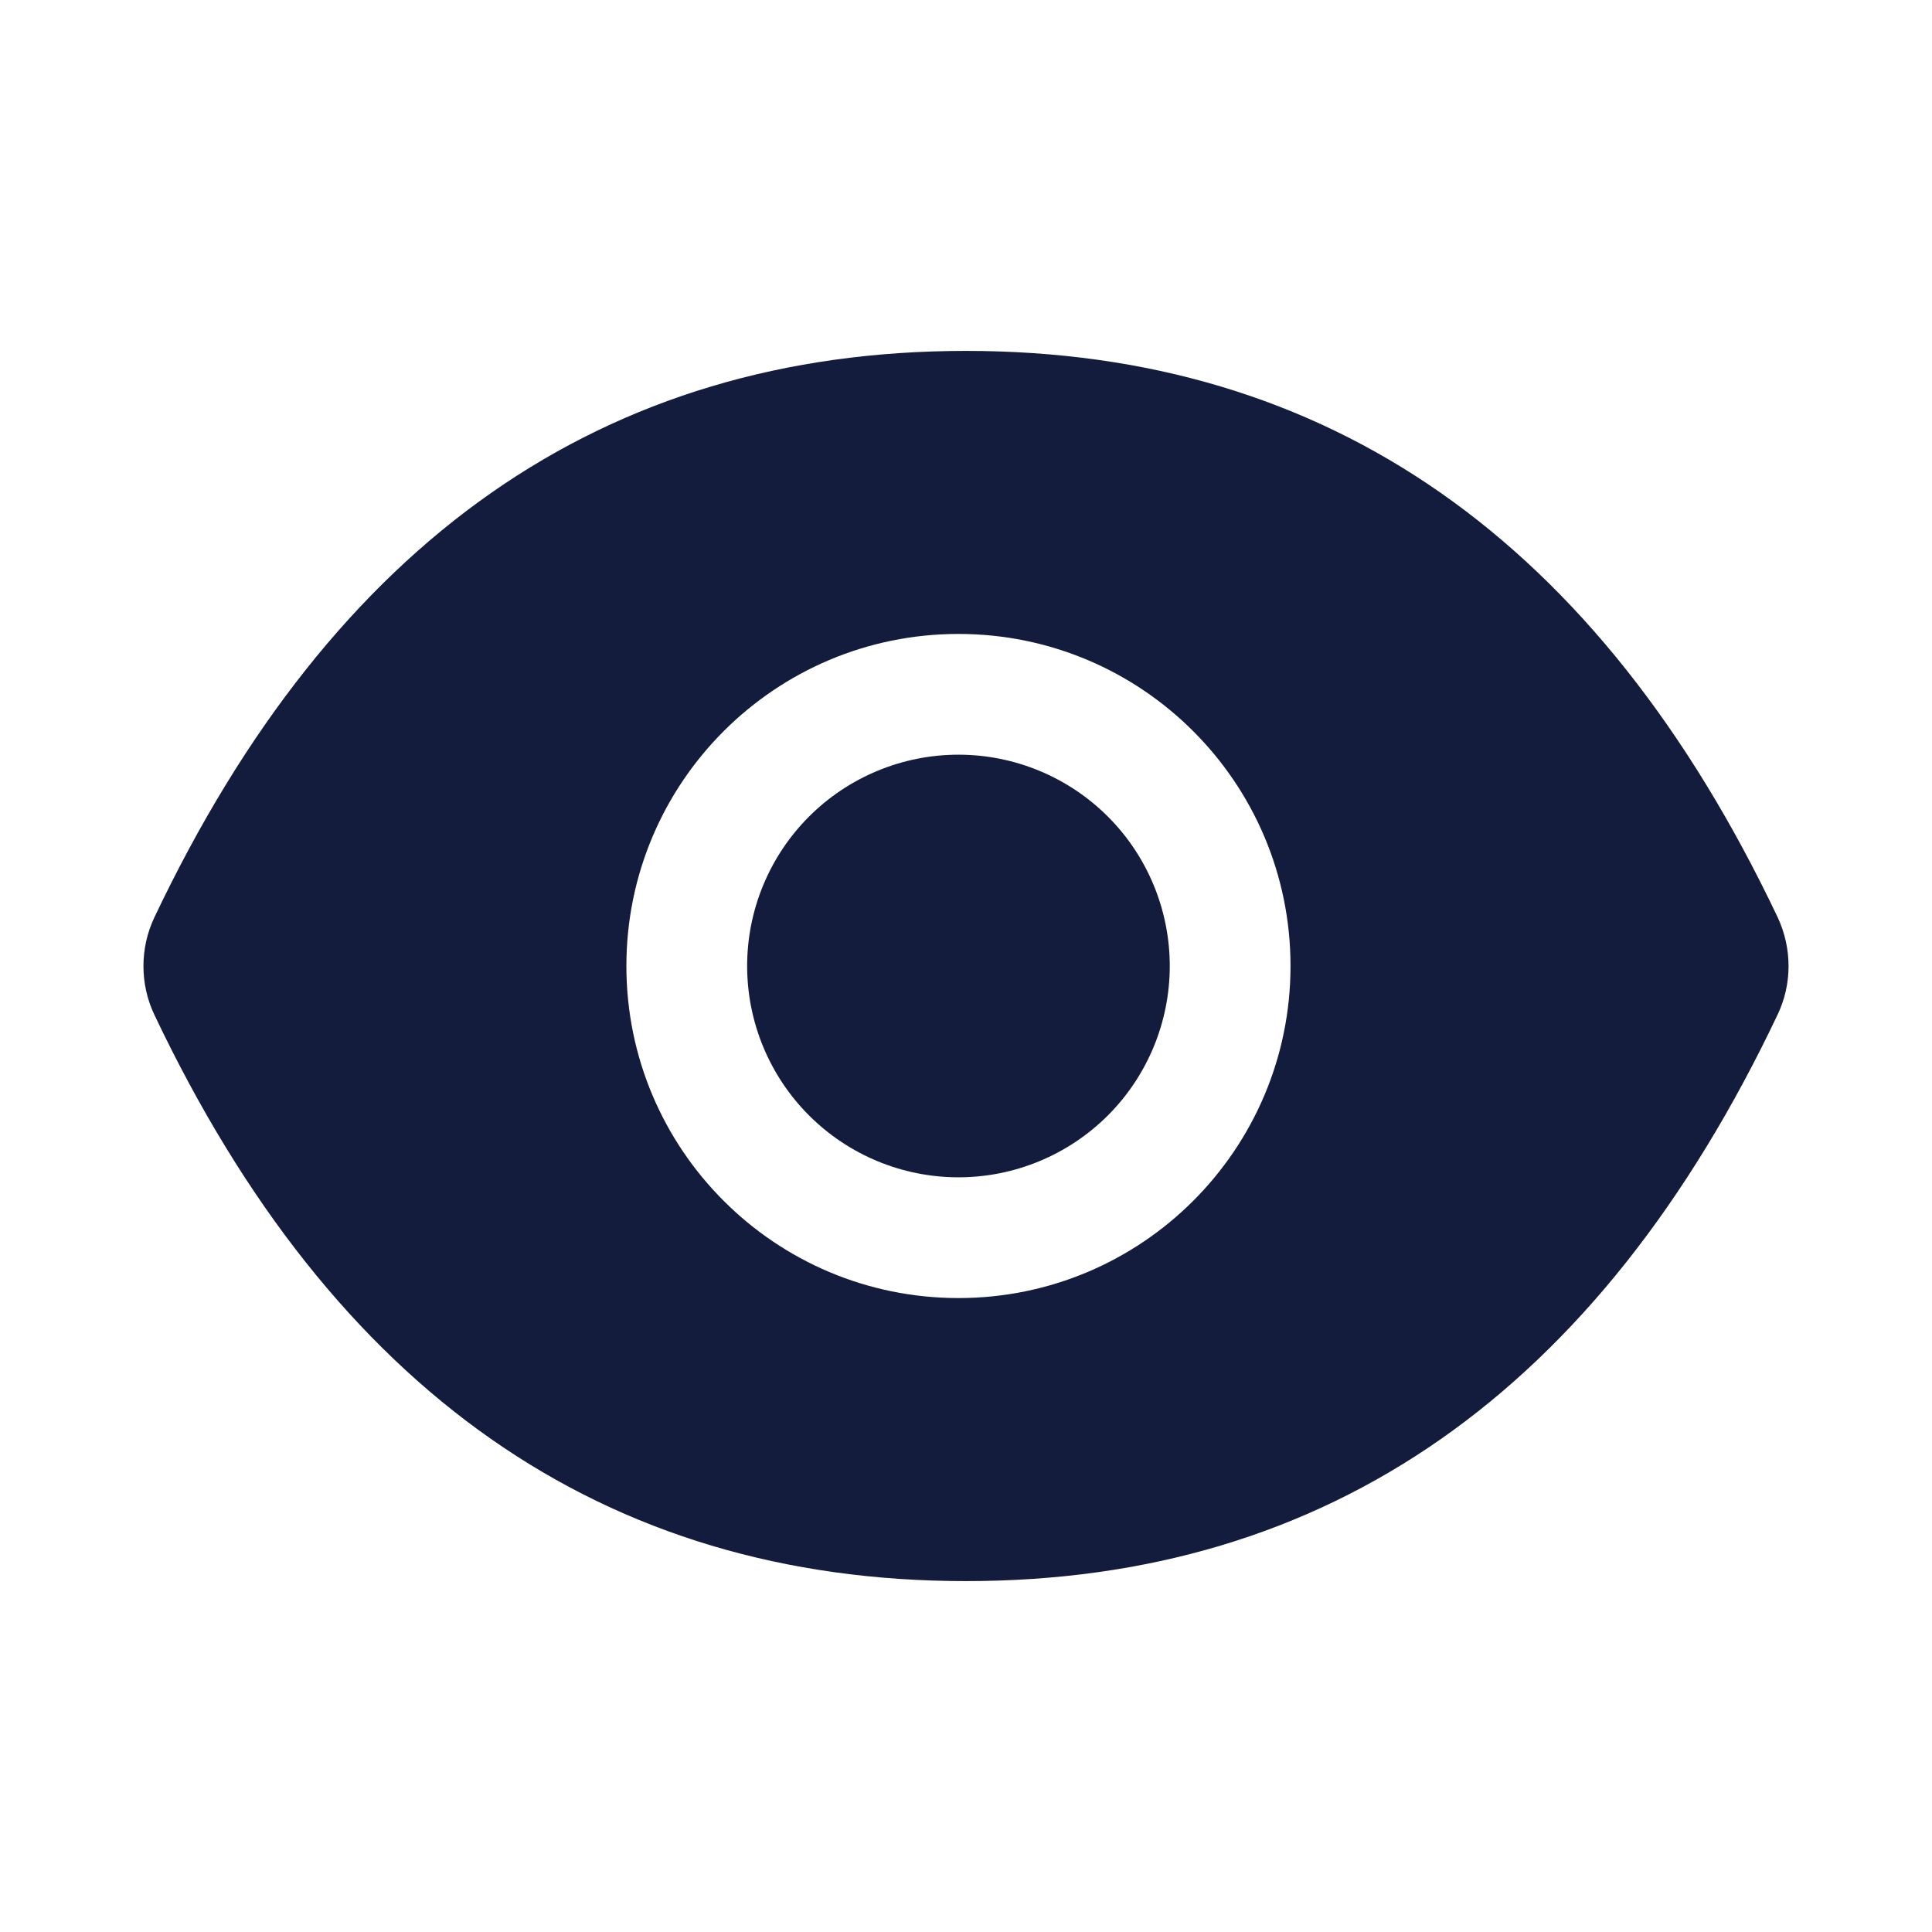 <svg width="32" height="32" viewBox="0 0 32 32" fill="none" xmlns="http://www.w3.org/2000/svg">
<path d="M12.375 16C12.375 16.928 12.744 17.819 13.4 18.475C14.056 19.131 14.947 19.5 15.875 19.5C16.803 19.5 17.693 19.131 18.35 18.475C19.006 17.819 19.375 16.928 19.375 16C19.375 15.072 19.006 14.181 18.35 13.525C17.693 12.869 16.803 12.5 15.875 12.5C14.947 12.5 14.056 12.869 13.4 13.525C12.744 14.181 12.375 15.072 12.375 16ZM29.444 15.194C26.481 8.953 22.003 5.812 16 5.812C9.994 5.812 5.519 8.953 2.556 15.197C2.437 15.448 2.376 15.723 2.376 16.002C2.376 16.28 2.437 16.555 2.556 16.806C5.519 23.047 9.997 26.188 16 26.188C22.006 26.188 26.481 23.047 29.444 16.803C29.684 16.297 29.684 15.709 29.444 15.194ZM15.875 21.5C12.837 21.5 10.375 19.038 10.375 16C10.375 12.963 12.837 10.5 15.875 10.5C18.912 10.5 21.375 12.963 21.375 16C21.375 19.038 18.912 21.5 15.875 21.5Z" fill="#131C3D"/>
</svg>
